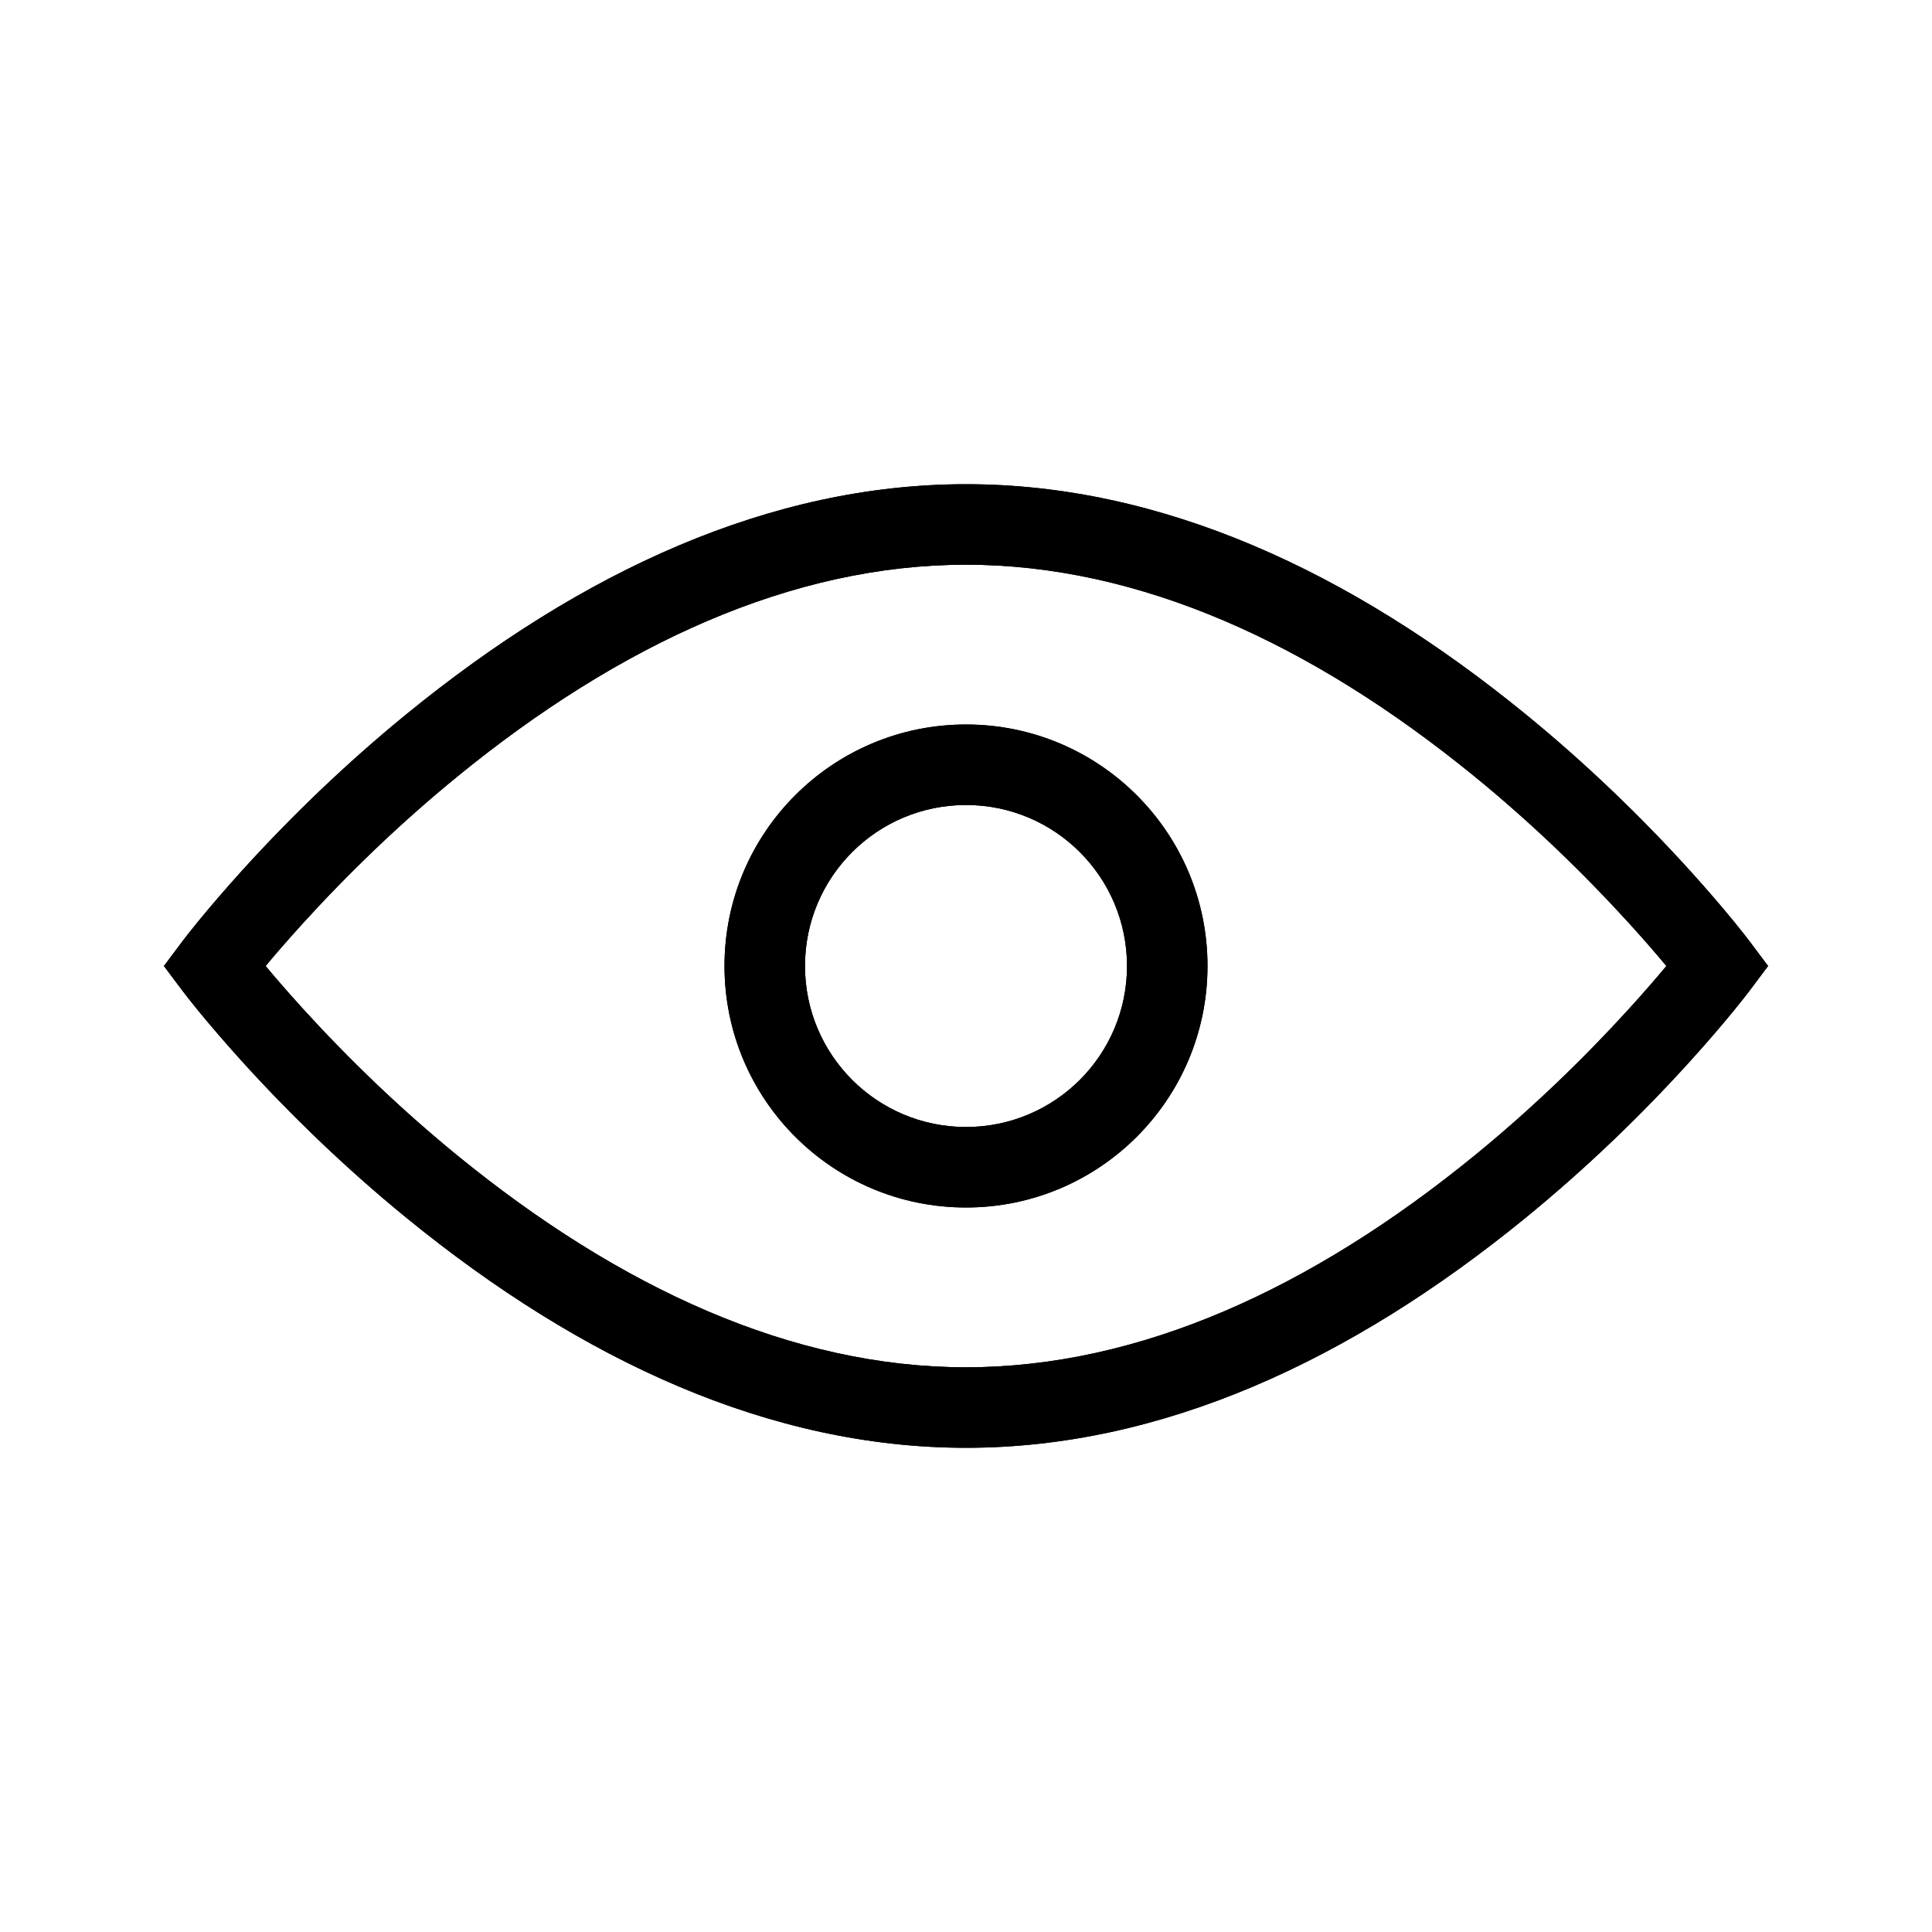 <svg xmlns="http://www.w3.org/2000/svg" width="24" height="24" viewBox="0 0 24 24">
  <g fill="none" fill-rule="evenodd">
    <path fill="#000" fill-rule="nonzero" d="M20.246,11.479 C19.678,10.854 19.031,10.228 18.317,9.645 C16.297,7.997 14.156,7.015 12,7.015 C9.844,7.015 7.703,7.997 5.683,9.645 C4.969,10.228 4.322,10.854 3.754,11.479 C3.572,11.68 3.42,11.855 3.3,12 C3.42,12.145 3.572,12.32 3.754,12.521 C4.322,13.146 4.969,13.772 5.683,14.355 C7.703,16.003 9.844,16.985 12,16.985 C14.156,16.985 16.297,16.003 18.317,14.355 C19.031,13.772 19.678,13.146 20.246,12.521 C20.428,12.32 20.58,12.145 20.7,12 C20.58,11.855 20.428,11.68 20.246,11.479 Z M21.739,12.3 C21.703,12.348 21.636,12.434 21.54,12.552 C21.381,12.746 21.196,12.961 20.986,13.193 C20.387,13.853 19.705,14.513 18.949,15.13 C16.767,16.91 14.424,17.985 12,17.985 C9.576,17.985 7.233,16.91 5.051,15.13 C4.295,14.513 3.613,13.853 3.014,13.193 C2.804,12.961 2.619,12.746 2.46,12.552 C2.364,12.434 2.297,12.348 2.261,12.3 L2.036,12 L2.261,11.7 C2.297,11.652 2.364,11.566 2.46,11.448 C2.619,11.254 2.804,11.039 3.014,10.807 C3.613,10.147 4.295,9.487 5.051,8.87 C7.233,7.09 9.576,6.015 12,6.015 C14.424,6.015 16.767,7.09 18.949,8.87 C19.705,9.487 20.387,10.147 20.986,10.807 C21.196,11.039 21.381,11.254 21.54,11.448 C21.636,11.566 21.703,11.652 21.739,11.7 L21.964,12 L21.739,12.3 Z M12,15 C10.343,15 9,13.657 9,12 C9,10.343 10.343,9 12,9 C13.657,9 15,10.343 15,12 C15,13.657 13.657,15 12,15 Z M12,14 C13.105,14 14,13.105 14,12 C14,10.895 13.105,10 12,10 C10.895,10 10,10.895 10,12 C10,13.105 10.895,14 12,14 Z"/>
    <path fill="#000" fill-rule="nonzero" d="M20.246,11.479 C19.678,10.854 19.031,10.228 18.317,9.645 C16.297,7.997 14.156,7.015 12,7.015 C9.844,7.015 7.703,7.997 5.683,9.645 C4.969,10.228 4.322,10.854 3.754,11.479 C3.572,11.68 3.42,11.855 3.3,12 C3.42,12.145 3.572,12.32 3.754,12.521 C4.322,13.146 4.969,13.772 5.683,14.355 C7.703,16.003 9.844,16.985 12,16.985 C14.156,16.985 16.297,16.003 18.317,14.355 C19.031,13.772 19.678,13.146 20.246,12.521 C20.428,12.32 20.58,12.145 20.7,12 C20.58,11.855 20.428,11.68 20.246,11.479 Z M21.739,12.3 C21.703,12.348 21.636,12.434 21.54,12.552 C21.381,12.746 21.196,12.961 20.986,13.193 C20.387,13.853 19.705,14.513 18.949,15.13 C16.767,16.91 14.424,17.985 12,17.985 C9.576,17.985 7.233,16.91 5.051,15.13 C4.295,14.513 3.613,13.853 3.014,13.193 C2.804,12.961 2.619,12.746 2.46,12.552 C2.364,12.434 2.297,12.348 2.261,12.3 L2.036,12 L2.261,11.7 C2.297,11.652 2.364,11.566 2.46,11.448 C2.619,11.254 2.804,11.039 3.014,10.807 C3.613,10.147 4.295,9.487 5.051,8.87 C7.233,7.09 9.576,6.015 12,6.015 C14.424,6.015 16.767,7.09 18.949,8.87 C19.705,9.487 20.387,10.147 20.986,10.807 C21.196,11.039 21.381,11.254 21.54,11.448 C21.636,11.566 21.703,11.652 21.739,11.7 L21.964,12 L21.739,12.3 Z M12,15 C10.343,15 9,13.657 9,12 C9,10.343 10.343,9 12,9 C13.657,9 15,10.343 15,12 C15,13.657 13.657,15 12,15 Z M12,14 C13.105,14 14,13.105 14,12 C14,10.895 13.105,10 12,10 C10.895,10 10,10.895 10,12 C10,13.105 10.895,14 12,14 Z"/>
  </g>
</svg>
